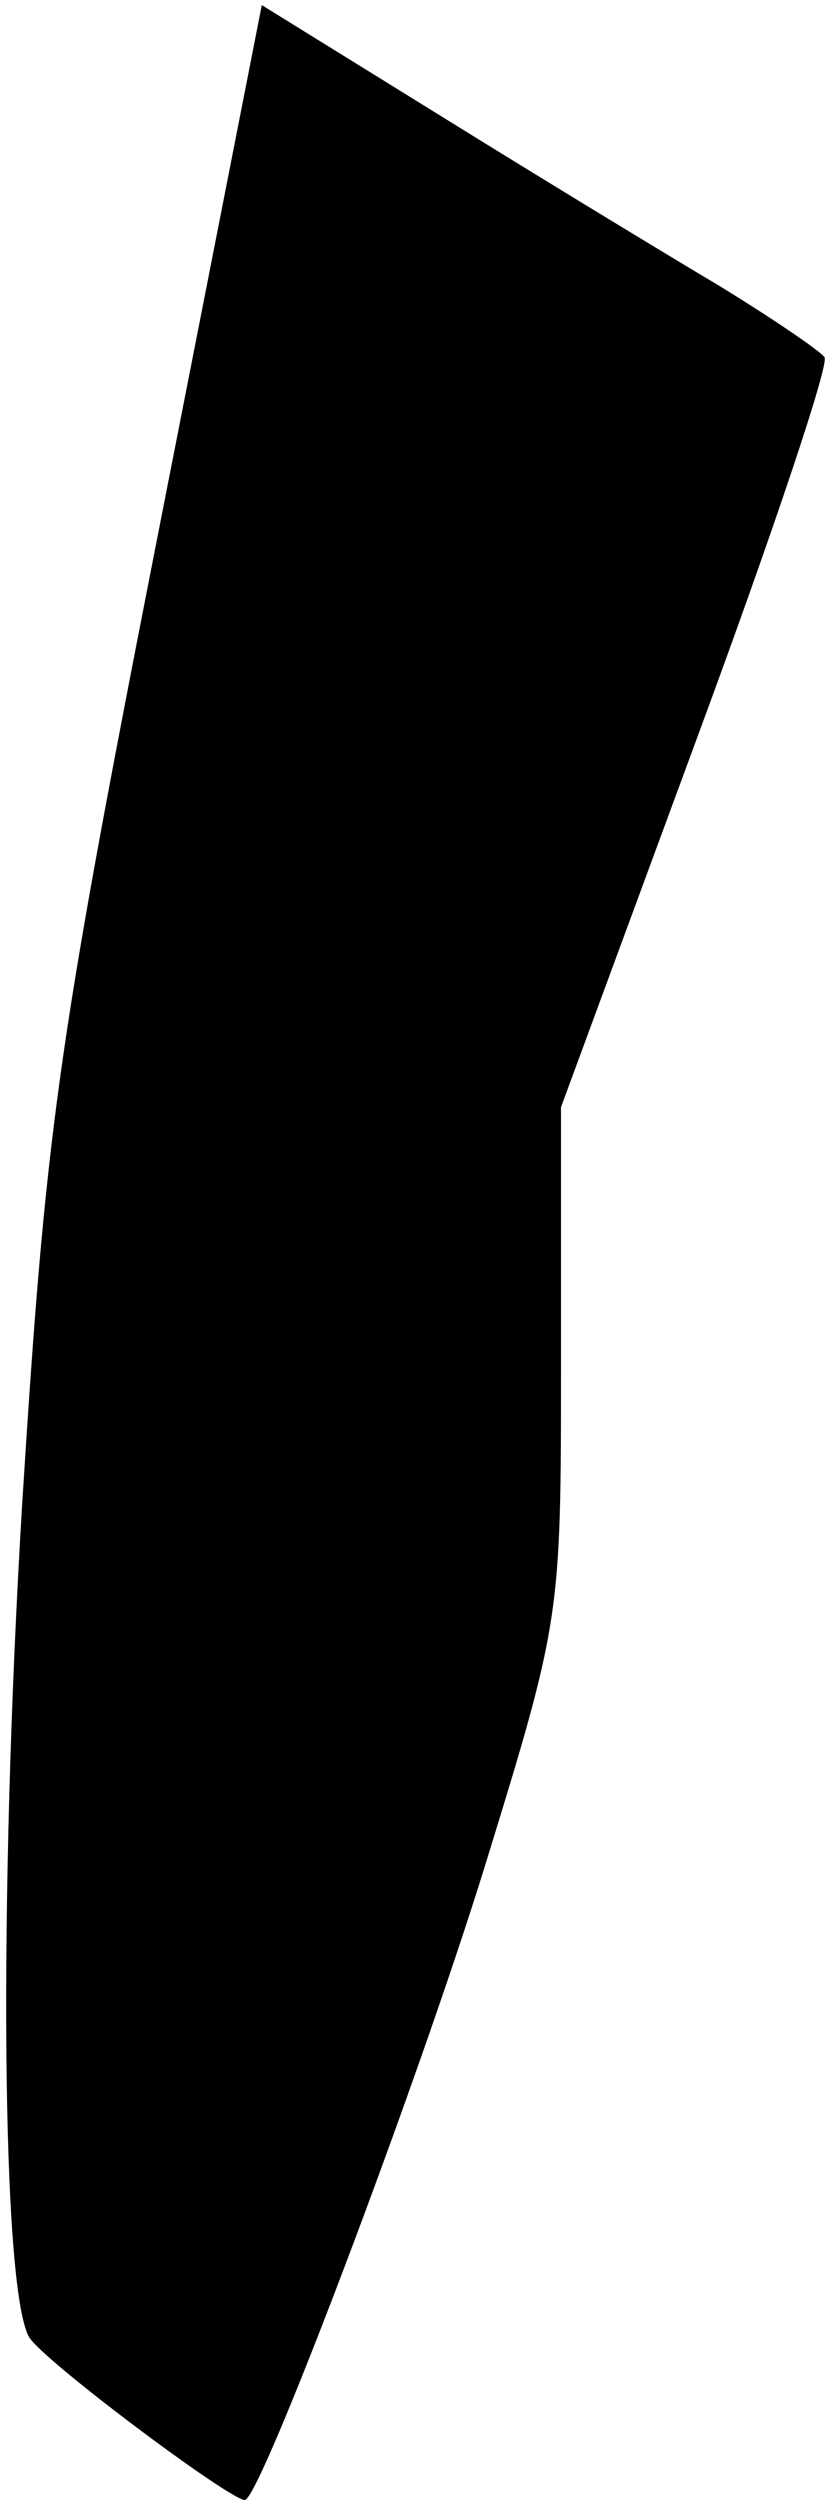 <?xml version="1.0" standalone="no"?>
<!DOCTYPE svg PUBLIC "-//W3C//DTD SVG 20010904//EN"
 "http://www.w3.org/TR/2001/REC-SVG-20010904/DTD/svg10.dtd">
<svg version="1.0" xmlns="http://www.w3.org/2000/svg"
 width="49pt" height="147pt" viewBox="0 0 49 147"
 preserveAspectRatio="xMidYMid meet">
<g transform="translate(0,147) scale(0.1,-0.1)"
fill="#000000" stroke="none">
<path fill="#000000" stroke="none" d="M91 1146 c-58 -296 -64 -340 -78 -561
-14 -233 -12 -460 4 -489 7 -13 118 -96 127 -96 9 0 101 243 141 372 45 146
45 147 45 297 l0 150 80 217 c44 119 78 220 75 224 -3 4 -31 23 -62 42 -32 19
-106 64 -164 100 l-105 65 -63 -321z"/>
</g>
</svg>

